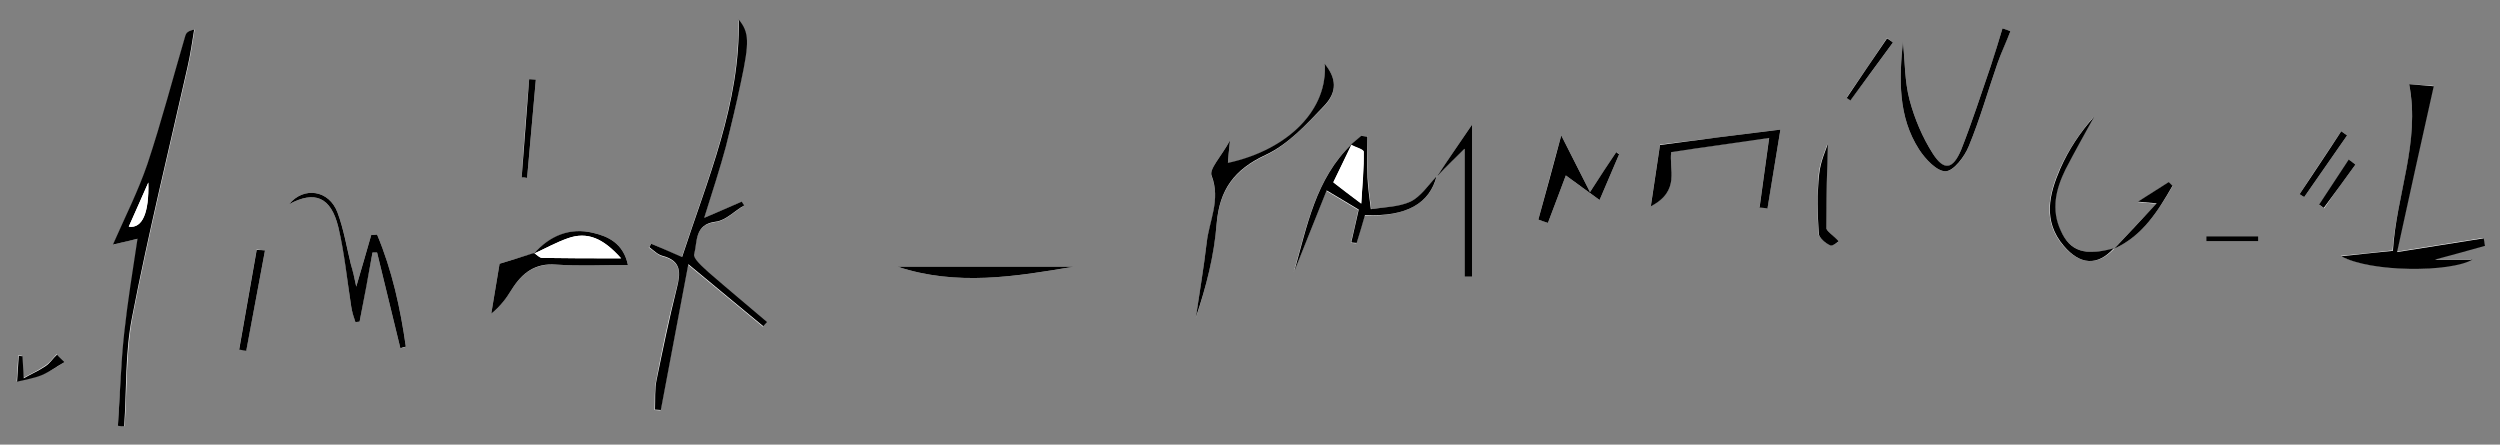 <?xml version="1.0" encoding="utf-8"?>
<!-- Generator: Adobe Illustrator 22.0.1, SVG Export Plug-In . SVG Version: 6.00 Build 0)  -->
<svg version="1.1" id="Layer_1" xmlns="http://www.w3.org/2000/svg" xmlns:xlink="http://www.w3.org/1999/xlink" x="0px" y="0px"
	 viewBox="0 0 600 106.7" style="enable-background:new 0 0 600 106.7;" xml:space="preserve">
<rect x="0" y="0" width="600" height="106.7" fill="#808080" stroke="none"/>
<style type="text/css">
	.st0{fill:#FFFFFF;}
</style>
<g>
	<path class="st0" d="M507.4,59.7c-7,1.8-10.5,0.6-12.9-4.3c-2.4-5.1-1.2-10,1.1-14.7c2.1-4.3,4.6-8.5,6.9-12.7
		c-3.3,3.8-6.1,8-8.1,12.4c-2.7,6.2-4.3,12.6,0.8,18.6C499.2,63.6,503.4,63.9,507.4,59.7c6.8-3.2,10.5-9,14-15
		c-0.3-0.3-0.6-0.6-0.9-0.9c-2.1,1.3-4.2,2.7-7.4,4.7c2.4,0.2,3.2,0.3,4.5,0.4C513.9,52.7,510.7,56.2,507.4,59.7z M128.2,60.8
		c-2.7,0.8-5.4,1.6-8.3,2.5c-0.6,3.7-1.3,7.8-2,12c2.2-1.8,3.6-3.8,4.9-5.8c2.5-4,5.6-6.3,10.7-6c5.5,0.4,11.1,0.1,17.2,0.1
		c-1.1-5.3-4.9-6.9-8.3-7.7c-5.5-1.4-10.4,0.8-14.3,5L128.2,60.8z M324.3,34.7c-8.6,8.3-10.7,19.7-13.8,30.6
		c2.6-6.5,5.2-12.9,7.8-19.5c2.9,1.7,5.2,3.1,7.7,4.6c-0.6,2.8-1.2,5.4-1.8,7.9c0.4,0,0.9,0.1,1.3,0.1c0.7-2.3,1.4-4.6,2-6.7
		c9.9,0.4,15.7-2.9,17.3-9.4c2.4-2.3,4.7-4.7,6.7-6.6c0,10.1,0,20.4,0,30.7c0.6,0,1.2,0,1.8,0c0-12,0-24.1,0-36.5
		c-2.9,4.3-5.7,8.4-8.4,12.4c-2.1,2.1-3.8,4.9-6.3,6.1c-2.8,1.4-6.3,1.3-9.5,1.8c-0.3-2.5-0.7-5-0.8-7.6c-0.1-3.3,0-6.5,0-9.8
		c-0.5-0.1-1-0.1-1.5-0.2c-0.8,0.7-1.7,1.4-2.5,2.1L324.3,34.7z M156.3,58.5c-0.2,0.3-0.4,0.6-0.6,0.9c1.1,0.7,2.1,1.8,3.2,2.1
		c4.7,1.2,4.5,4,3.4,7.9c-1.9,7.2-3.4,14.5-4.8,21.8c-0.5,2.4-0.3,4.8-0.4,7.2c0.5,0,0.9,0.1,1.4,0.1c2.1-11.2,4.2-22.3,6.6-35
		c6.8,5.6,12.4,10.3,18,14.9c0.3-0.3,0.6-0.7,0.9-1c-4.7-3.9-9.4-7.8-14-11.9c-1.4-1.3-3.8-3.3-3.5-4.4c0.8-2.9,0.1-7.2,5.2-7.8
		c2.4-0.3,4.5-2.5,6.8-3.9c-0.2-0.3-0.4-0.6-0.6-0.9c-2.6,1.1-5.2,2.3-9,3.9c2.1-6.8,3.8-11.9,5.2-17.1c1.4-5.1,2.5-10.3,3.6-15.4
		c2.1-9.8,2-12-0.5-15.1c0.4,20.1-7.5,38.3-13.6,57C161.1,60.6,158.7,59.6,156.3,58.5z M578.2,20.2c2.7,14.1-3,26.7-4,39.9
		c-4.3,0.5-8.3,0.9-12.4,1.3c7.1,3.9,26.2,3.9,31.5,0.8c-3,0-5.7,0-9,0c4.4-1.2,8.2-2.3,12-3.3c-0.1-0.6-0.2-1.2-0.3-1.8
		c-6.3,1-12.6,2-20.8,3.3c3.1-14.2,5.9-26.9,8.8-39.8C582.4,20.5,579.9,20.3,578.2,20.2z M28.3,102.2c0.5,0,1,0,1.6,0.1
		c0.6-8.7,0.3-17.7,1.9-26.2c3.9-20.1,8.8-40,13.3-60c0.7-3,1.1-6,1.6-9c-1.5,0.3-1.9,0.8-2.1,1.4c-3,10.3-5.7,20.7-9.1,30.8
		c-2.2,6.6-5.4,12.8-8.3,19.4c1.3-0.3,3.5-0.9,5.9-1.4c-1.1,8-2.4,15.3-3.2,22.7C29.1,87.4,28.8,94.8,28.3,102.2z M85.5,68.8
		c-0.4-1.9-0.8-3.6-1.3-5.4c-1-4.2-1.7-8.4-3.2-12.4c-2-5.4-8.1-6.3-11.6-2c6.1-3.3,10-1.8,11.8,5.5c1.6,6.2,2.1,12.7,3.1,19.1
		c0.2,1.3,0.7,2.5,1,3.7c0.3,0,0.7-0.1,1-0.1c1-5.5,2-11.1,3.1-16.6c0.4,0,0.7,0,1.1,0c1.9,7.7,3.7,15.3,5.6,23
		c0.4-0.1,0.9-0.2,1.3-0.4c-1.3-9.2-3.3-18.2-6.9-26.9c-0.5,0-1,0.1-1.4,0.1C88,60.3,86.8,64.2,85.5,68.8z M427.3,31.1
		c-10,1.3-19.1,2.4-28.9,3.6c-0.6,4-1.3,8.8-2.2,14.7c7.1-3.6,4.3-9.1,4.9-13c7.9-1.1,15.5-2.2,23.5-3.4c-0.8,5.5-1.5,11.1-2.3,16.7
		c0.6,0.1,1.3,0.1,1.9,0.2C425.2,43.7,426.3,37.3,427.3,31.1z M295.2,33.7c-2.1,3.9-5.1,6.9-4.4,8.6c2.2,5.8-0.5,10.8-1.2,16.1
		c-0.7,6-1.7,12-2.6,17.9c2.5-7.4,4.3-15,5-22.6c0.7-8.1,4.2-12.9,11.7-16.4c5.3-2.5,9.7-7.3,14-11.7c3.4-3.5,3-6.9,0.2-10.2
		c1,10.8-8.5,20.6-23.2,23.8C294.8,37.7,294.9,36.4,295.2,33.7z M482.5,7.5c-0.6-0.2-1.3-0.5-1.9-0.7c-0.9,3-1.8,6.1-2.8,9
		c-2.3,6.7-4.5,13.5-7.1,20.1c-2,4.9-4.1,5.3-6.8,1c-2.5-3.9-4.4-8.4-5.6-12.9c-1.2-4.5-1.1-9.4-1.6-14c-0.9,9-1.2,18,3.9,25.9
		c1.5,2.3,4.3,5.3,6.4,5.2c2-0.1,4.5-3.5,5.5-6c2.7-6.5,4.6-13.3,6.9-19.9C480.3,12.6,481.4,10,482.5,7.5z M375.8,42.1
		c2.6,1.9,5.3,3.9,8.1,5.9c1.9-4.4,3.3-7.7,4.7-11c-0.2-0.2-0.5-0.4-0.7-0.5c-1.8,2.8-3.7,5.6-6.3,9.6c-2.2-4.4-4.3-8.5-6.9-13.6
		c-2,7.1-3.7,13.7-5.5,20.2c0.8,0.3,1.6,0.5,2.3,0.8C373,49.6,374.4,45.8,375.8,42.1z M257.7,64c-14,0-27.9,0-42.3,0
		C229.6,68.7,243.7,66.4,257.7,64z M441.3,57.9c-1.6-1.6-3.1-2.5-3.1-3.4c0-7.1,0.3-14.3,0.4-20.1c-0.4,1.5-1.8,4.3-2.1,7.3
		c-0.4,4.7-0.3,9.5-0.1,14.2c0.1,1.1,1.7,2.4,2.8,2.9C440,59.1,441.3,57.9,441.3,57.9z M63.6,60.1c-0.7-0.1-1.3-0.1-2-0.2
		c-1.4,8-2.8,16-4.2,23.9c0.6,0.1,1.1,0.2,1.7,0.3C60.6,76.2,62.1,68.1,63.6,60.1z M125.2,42.6c0.4,0,0.9,0.1,1.3,0.1
		c0.7-7.9,1.4-15.7,2.1-23.6c-0.5,0-1.1-0.1-1.6-0.1C126.3,26.8,125.7,34.7,125.2,42.6z M563.3,32.5c-0.5-0.3-0.9-0.7-1.4-1
		c-3.3,5-6.7,10-10,15.1c0.4,0.2,0.7,0.5,1.1,0.7C556.4,42.4,559.9,37.4,563.3,32.5z M454.3,10.2c-0.5-0.4-0.9-0.7-1.4-1.1
		c-3.2,4.8-6.5,9.6-9.7,14.3c0.3,0.2,0.6,0.4,0.9,0.6C447.5,19.5,450.9,14.9,454.3,10.2z M542,57.9c0-0.4,0-0.8,0-1.2
		c-4.2,0-8.4,0-12.5,0c0,0.4,0,0.8,0,1.2C533.7,57.9,537.8,57.9,542,57.9z M15.5,86.9c-0.6-0.6-1.3-1.2-1.9-1.9
		c-0.9,1-1.7,2.1-2.8,2.8c-1.6,1.1-3.5,2-5.2,2.9c-0.1-1.8-0.2-3.5-0.3-5.3c-0.3,0-0.6-0.1-0.9-0.1c-0.1,2.1-0.3,4.1-0.4,6.2
		c2-0.5,4.1-0.8,6-1.6C12,89.2,13.7,88,15.5,86.9z M565.3,39.5c-0.5-0.4-1-0.8-1.5-1.1c-2.4,3.6-4.7,7.2-7.1,10.8
		c0.4,0.3,0.7,0.5,1.1,0.8C560.2,46.4,562.8,43,565.3,39.5z"/>
	<path d="M156.3,58.5c2.4,1,4.7,2,7.4,3.2c6.1-18.7,14-36.8,13.6-57c2.5,3.1,2.6,5.3,0.5,15.1c-1.1,5.2-2.3,10.3-3.6,15.4
		c-1.4,5.2-3.1,10.4-5.2,17.1c3.7-1.6,6.3-2.7,9-3.9c0.2,0.3,0.4,0.6,0.6,0.9c-2.3,1.3-4.4,3.6-6.8,3.9c-5.2,0.6-4.4,4.9-5.2,7.8
		c-0.3,1.1,2.1,3.1,3.5,4.4c4.6,4,9.3,7.9,14,11.9c-0.3,0.3-0.6,0.7-0.9,1c-5.6-4.6-11.1-9.2-18-14.9c-2.4,12.7-4.5,23.8-6.6,35
		c-0.5,0-0.9-0.1-1.4-0.1c0.1-2.4-0.1-4.9,0.4-7.2c1.5-7.3,3-14.6,4.8-21.8c1-3.8,1.2-6.7-3.4-7.9c-1.2-0.3-2.2-1.4-3.2-2.1
		C156,59.1,156.1,58.8,156.3,58.5z"/>
	<path d="M578.2,20.2c1.7,0.1,4.3,0.4,5.9,0.5c-2.9,12.9-5.7,25.6-8.8,39.8c8.1-1.3,14.4-2.3,20.8-3.3c0.1,0.6,0.2,1.2,0.3,1.8
		c-3.8,1.1-7.6,2.1-12,3.3c3.3,0,6,0,9,0c-5.3,3.1-24.4,3.1-31.5-0.8c4.1-0.4,8.1-0.9,12.4-1.3C575.1,46.8,580.9,34.2,578.2,20.2z"
		/>
	<path d="M28.3,102.2c0.5-7.4,0.7-14.8,1.5-22.2c0.8-7.4,2-14.7,3.2-22.7c-2.4,0.6-4.6,1.1-5.9,1.4c2.9-6.6,6.1-12.9,8.3-19.4
		c3.4-10.2,6.1-20.6,9.1-30.8c0.2-0.6,0.6-1.1,2.1-1.4c-0.5,3-0.9,6-1.6,9c-4.5,20-9.4,39.9-13.3,60c-1.7,8.5-1.3,17.5-1.9,26.2
		C29.4,102.3,28.8,102.3,28.3,102.2z M30.9,54.4c3.3,0.5,4.9-3.4,4.7-10.6C34,47.5,32.5,50.8,30.9,54.4z"/>
	<path d="M85.5,68.8c1.3-4.5,2.5-8.5,3.6-12.4c0.5,0,1-0.1,1.4-0.1c3.6,8.6,5.6,17.7,6.9,26.9c-0.4,0.1-0.9,0.2-1.3,0.4
		c-1.9-7.7-3.7-15.3-5.6-23c-0.4,0-0.7,0-1.1,0c-1,5.5-2,11.1-3.1,16.6c-0.3,0-0.7,0.1-1,0.1c-0.4-1.2-0.8-2.4-1-3.7
		c-1-6.4-1.6-12.8-3.1-19.1c-1.8-7.3-5.7-8.8-11.8-5.5c3.5-4.3,9.6-3.4,11.6,2c1.5,4,2.2,8.3,3.2,12.4
		C84.7,65.1,85.1,66.8,85.5,68.8z"/>
	<path d="M427.3,31.1c-1,6.3-2.1,12.6-3.1,18.9c-0.6-0.1-1.3-0.1-1.9-0.2c0.8-5.6,1.5-11.2,2.3-16.7c-8,1.2-15.6,2.2-23.5,3.4
		c-0.6,3.9,2.3,9.3-4.9,13c0.9-6,1.6-10.8,2.2-14.7C408.2,33.5,417.3,32.3,427.3,31.1z"/>
	<path d="M344.8,42.2c-1.6,6.6-7.3,9.9-17.2,9.4c-0.6,2.2-1.3,4.4-2,6.7c-0.4,0-0.9-0.1-1.3-0.1c0.6-2.6,1.2-5.2,1.8-7.9
		c-2.5-1.5-4.8-2.9-7.7-4.6c-2.6,6.5-5.2,13-7.8,19.5c3.1-10.9,5.1-22.2,13.8-30.6c-1.5,3-2.9,6.1-4.4,9.1c2,1.5,3.8,2.9,6.7,5.1
		c0.3-4.8,0.6-8.6,0.6-12.4c0-0.6-2-1.1-3.1-1.7c0.8-0.7,1.7-1.4,2.5-2.1c0.5,0.1,1,0.1,1.5,0.2c0,3.3-0.1,6.5,0,9.8
		c0.1,2.5,0.5,5.1,0.8,7.6c3.2-0.5,6.7-0.5,9.5-1.8c2.5-1.2,4.3-4,6.3-6.1L344.8,42.2z"/>
	<path d="M295.2,33.7c-0.3,2.7-0.4,4-0.5,5.4c14.7-3.2,24.1-13,23.2-23.8c2.8,3.4,3.2,6.7-0.2,10.2c-4.2,4.4-8.6,9.2-14,11.7
		c-7.5,3.5-11,8.3-11.7,16.4c-0.6,7.7-2.5,15.2-5,22.6c0.9-6,1.9-11.9,2.6-17.9c0.6-5.3,3.4-10.3,1.2-16.1
		C290.1,40.6,293.1,37.6,295.2,33.7z"/>
	<path d="M128.1,60.9c3.8-4.3,8.7-6.4,14.3-5c3.4,0.8,7.2,2.4,8.3,7.7c-6.1,0-11.7,0.3-17.2-0.1c-5.1-0.4-8.2,2-10.7,6
		c-1.3,2.1-2.7,4-4.9,5.8c0.7-4.1,1.4-8.3,2-12c2.9-0.9,5.6-1.7,8.3-2.6c0.7,0.4,1.3,1.2,2,1.2c5.9,0.1,11.7,0.1,18.9,0.1
		c-4.3-4.8-8.1-6.5-12.8-4.8C133.4,58.2,130.7,59.7,128.1,60.9z"/>
	<path d="M482.5,7.5c-1,2.6-2.2,5.1-3.1,7.7c-2.3,6.6-4.2,13.4-6.9,19.9c-1,2.5-3.6,5.9-5.5,6c-2.1,0.1-4.9-2.9-6.4-5.2
		c-5.1-7.9-4.8-16.9-3.9-25.9c0.5,4.7,0.4,9.5,1.6,14c1.2,4.5,3.1,9,5.6,12.9c2.7,4.2,4.8,3.8,6.8-1c2.6-6.6,4.8-13.4,7.1-20.1
		c1-3,1.9-6,2.8-9C481.2,7,481.8,7.2,482.5,7.5z"/>
	<path d="M375.8,42.1c-1.4,3.7-2.8,7.5-4.3,11.4c-0.8-0.3-1.6-0.5-2.3-0.8c1.8-6.5,3.6-13.1,5.5-20.2c2.6,5.1,4.7,9.3,6.9,13.6
		c2.6-4,4.4-6.8,6.3-9.6c0.2,0.2,0.5,0.4,0.7,0.5c-1.4,3.3-2.8,6.6-4.7,11C381.1,46,378.4,44,375.8,42.1z"/>
	<path d="M344.9,42.3c2.7-4.1,5.5-8.1,8.4-12.4c0,12.4,0,24.5,0,36.5c-0.6,0-1.2,0-1.8,0c0-10.3,0-20.7,0-30.7
		C349.6,37.6,347.2,39.9,344.9,42.3C344.8,42.2,344.9,42.3,344.9,42.3z"/>
	<path d="M257.7,64c-14.1,2.4-28.1,4.7-42.3,0C229.8,64,243.8,64,257.7,64z"/>
	<path d="M507.3,59.6c-3.9,4.3-8.1,4-12-0.6c-5.1-6-3.5-12.4-0.8-18.6c2-4.5,4.7-8.6,8.1-12.4c-2.3,4.2-4.7,8.4-6.9,12.7
		c-2.3,4.7-3.5,9.6-1.1,14.7C496.8,60.3,500.4,61.5,507.3,59.6L507.3,59.6z"/>
	<path d="M441.3,57.9c-0.1,0-1.3,1.2-2,1c-1.2-0.5-2.8-1.9-2.8-2.9c-0.3-4.7-0.4-9.5,0.1-14.2c0.3-3,1.6-5.8,2.1-7.3
		c-0.2,5.8-0.4,12.9-0.4,20.1C438.2,55.4,439.8,56.3,441.3,57.9z"/>
	<path d="M63.6,60.1c-1.5,8-3,16-4.5,24.1c-0.6-0.1-1.1-0.2-1.7-0.3c1.4-8,2.8-16,4.2-23.9C62.3,60,62.9,60,63.6,60.1z"/>
	<path d="M507.4,59.7c3.3-3.5,6.6-7,10.2-10.9c-1.2-0.1-2.1-0.2-4.5-0.4c3.2-2,5.3-3.4,7.4-4.7c0.3,0.3,0.6,0.6,0.9,0.9
		C517.9,50.7,514.2,56.6,507.4,59.7C507.3,59.6,507.4,59.7,507.4,59.7z"/>
	<path d="M125.2,42.6c0.6-7.9,1.2-15.7,1.8-23.6c0.5,0,1.1,0.1,1.6,0.1c-0.7,7.9-1.4,15.7-2.1,23.6C126,42.6,125.6,42.6,125.2,42.6z
		"/>
	<path d="M563.3,32.5c-3.4,4.9-6.9,9.9-10.3,14.8c-0.4-0.2-0.7-0.5-1.1-0.7c3.3-5,6.7-10,10-15.1C562.4,31.8,562.8,32.2,563.3,32.5z
		"/>
	<path d="M454.3,10.2c-3.4,4.6-6.8,9.3-10.2,13.9c-0.3-0.2-0.6-0.4-0.9-0.6c3.2-4.8,6.5-9.6,9.7-14.3
		C453.4,9.5,453.9,9.9,454.3,10.2z"/>
	<path d="M542,57.9c-4.2,0-8.3,0-12.5,0c0-0.4,0-0.8,0-1.2c4.2,0,8.4,0,12.5,0C542,57.1,542,57.5,542,57.9z"/>
	<path d="M15.5,86.9c-1.8,1-3.5,2.3-5.4,3.1c-1.9,0.8-4,1.1-6,1.6c0.1-2.1,0.3-4.1,0.4-6.2c0.3,0,0.6,0.1,0.9,0.1
		c0.1,1.8,0.2,3.5,0.3,5.3c1.7-1,3.6-1.8,5.2-2.9c1.1-0.7,1.8-1.9,2.8-2.8C14.2,85.7,14.9,86.3,15.5,86.9z"/>
	<path d="M565.3,39.5c-2.5,3.5-5.1,7-7.6,10.4c-0.4-0.3-0.7-0.5-1.1-0.8c2.4-3.6,4.7-7.2,7.1-10.8C564.3,38.7,564.8,39.1,565.3,39.5
		z"/>
	<path class="st0" d="M30.9,54.4c1.6-3.7,3.1-6.9,4.7-10.6C35.8,51,34.2,54.9,30.9,54.4z"/>
	<path class="st0" d="M324.2,34.8c1.1,0.6,3.1,1.1,3.1,1.7c0.1,3.8-0.3,7.6-0.6,12.4c-2.9-2.2-4.7-3.5-6.7-5.1c1.5-3,2.9-6,4.4-9.1
		C324.3,34.7,324.2,34.8,324.2,34.8z"/>
	<path class="st0" d="M128.1,60.9c2.7-1.2,5.3-2.7,8.1-3.7c4.7-1.7,8.6,0,12.8,4.8c-7.1,0-13,0-18.9-0.1c-0.7,0-1.3-0.8-2-1.2
		C128.2,60.8,128.1,60.9,128.1,60.9z"/>
</g>
</svg>
